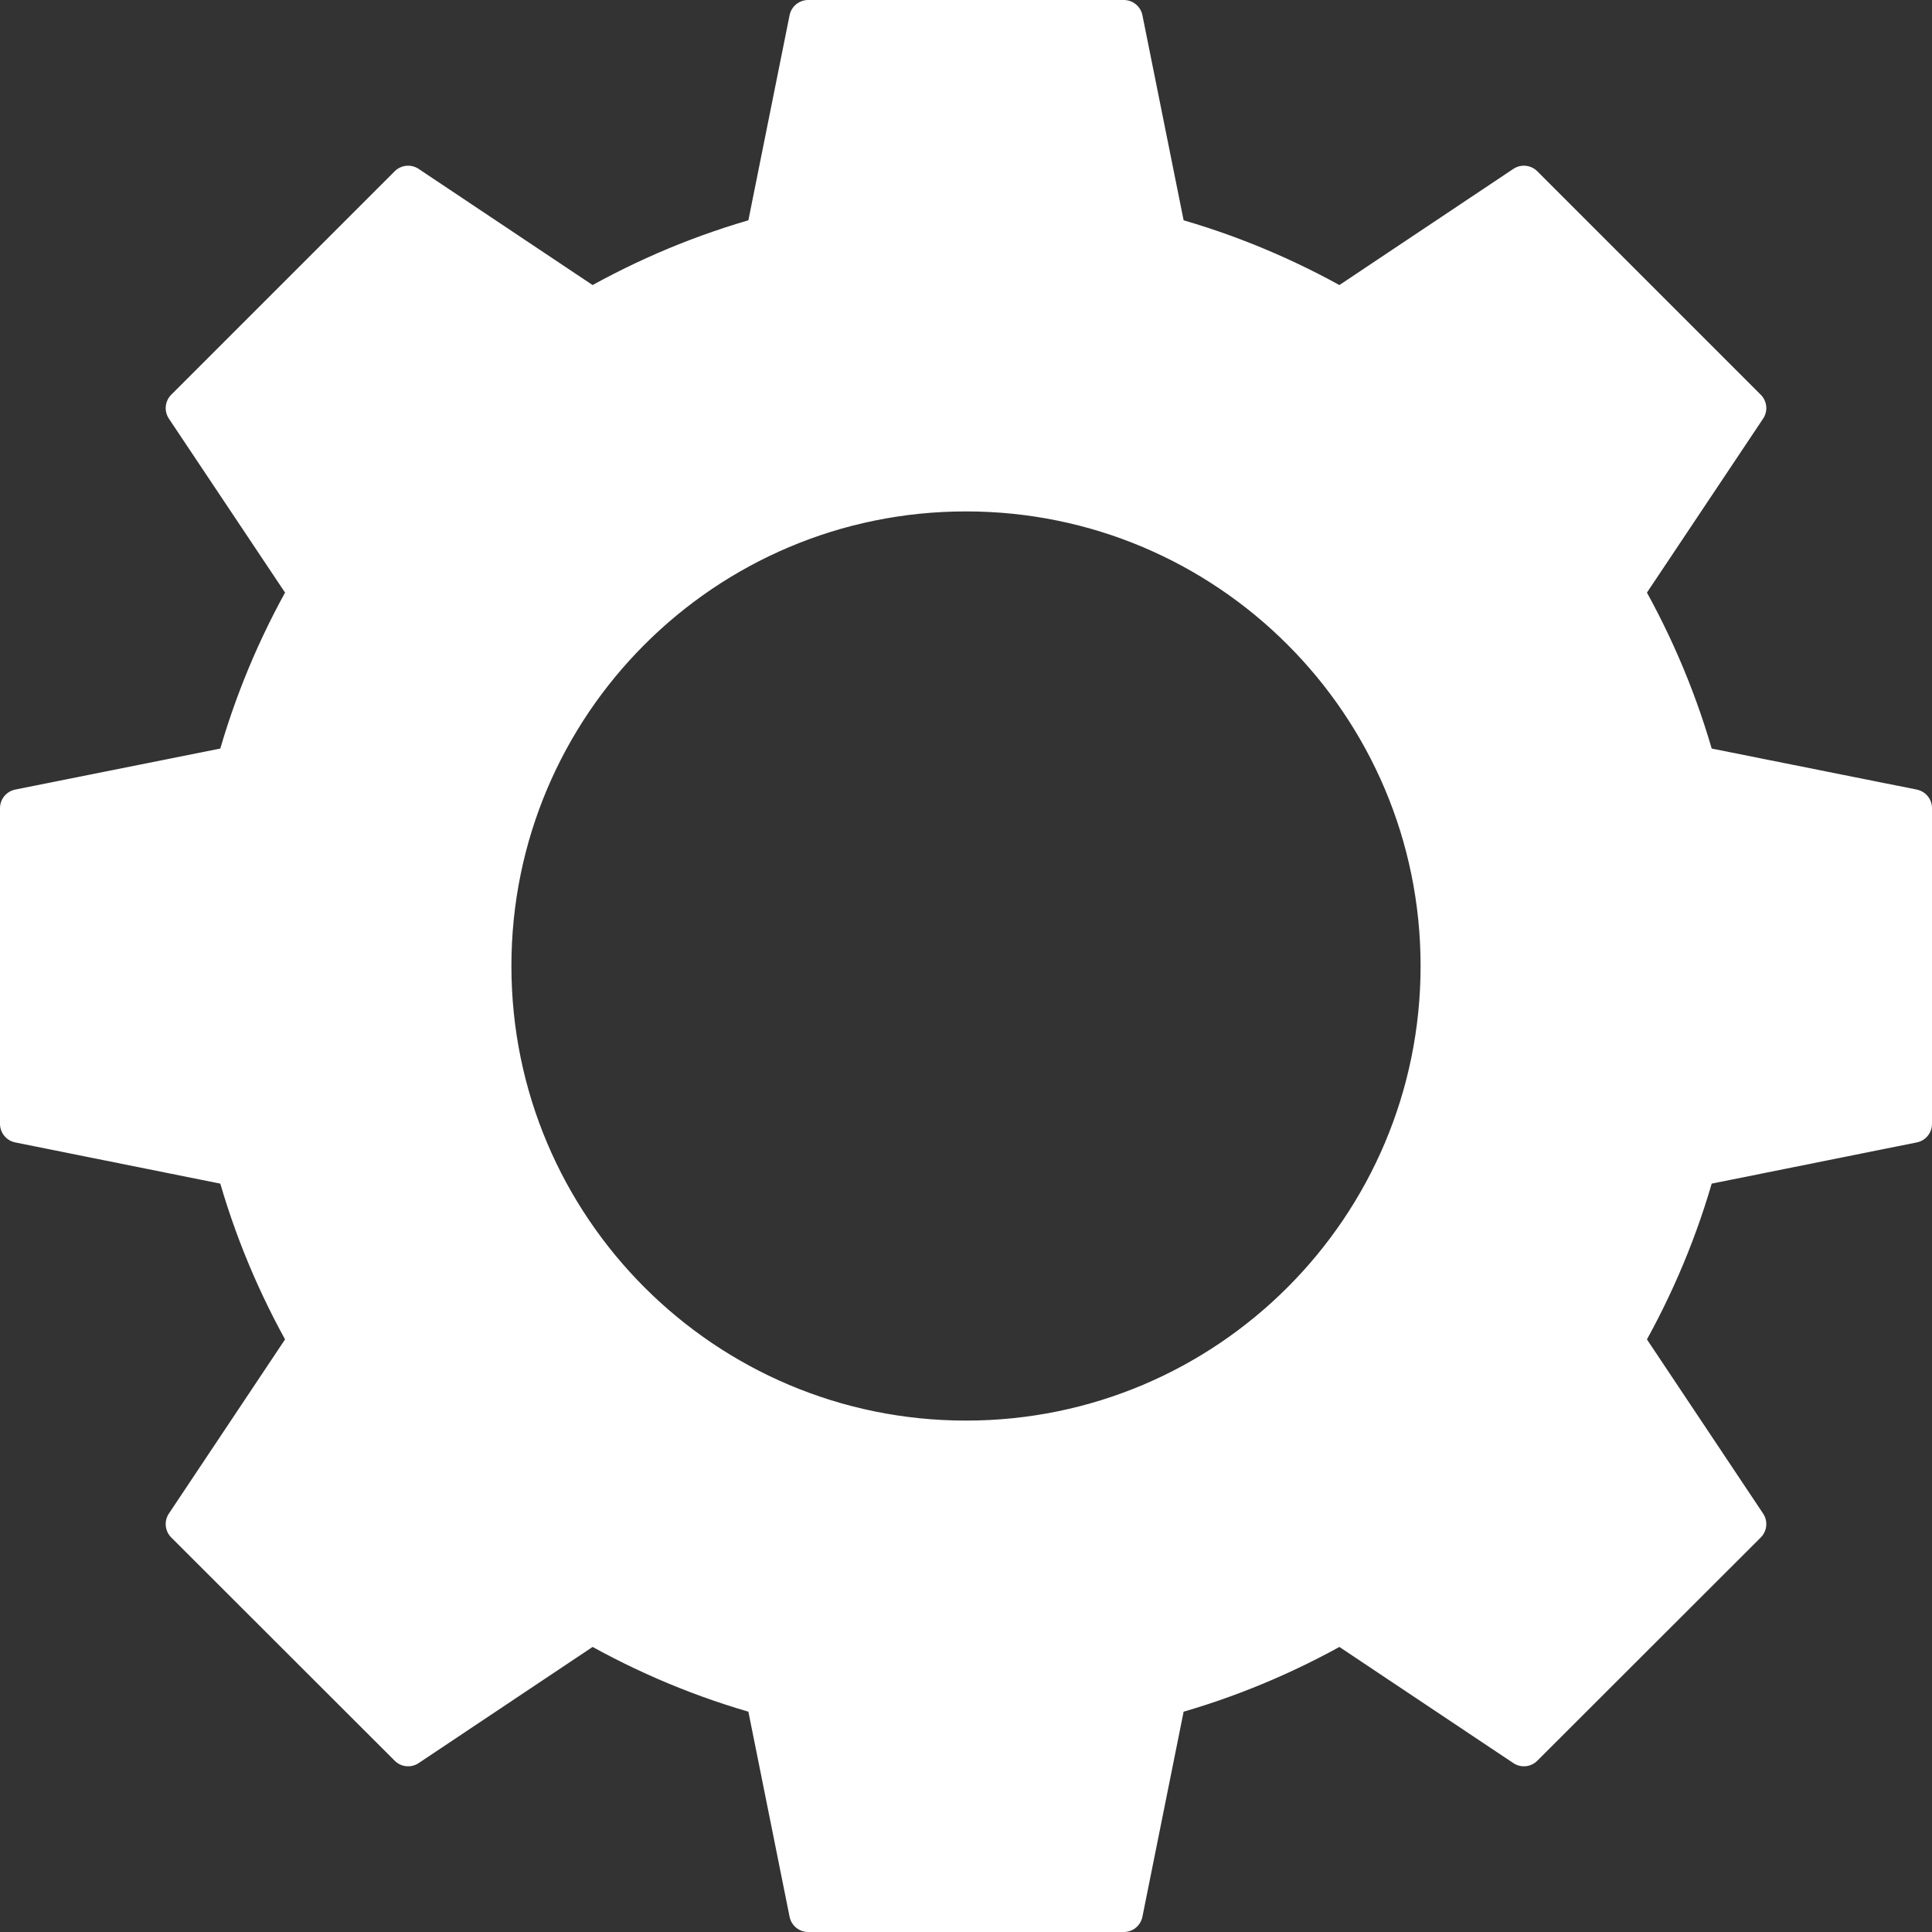 <?xml version="1.0" encoding="UTF-8" standalone="no"?>
<!-- Created with Inkscape (http://www.inkscape.org/) -->

<svg
   xmlns:dc="http://purl.org/dc/elements/1.1/"
   xmlns:cc="http://creativecommons.org/ns#"
   xmlns:rdf="http://www.w3.org/1999/02/22-rdf-syntax-ns#"
   xmlns:svg="http://www.w3.org/2000/svg"
   xmlns="http://www.w3.org/2000/svg"
   xmlns:sodipodi="http://sodipodi.sourceforge.net/DTD/sodipodi-0.dtd"
   xmlns:inkscape="http://www.inkscape.org/namespaces/inkscape"
   width="299.88"
   height="299.88"
   id="svg2"
   version="1.1"
   inkscape:version="0.48.4 r9939"
   inkscape:export-filename="/home/maddoc/android/TripWeather/app/src/main/res/drawable-xxxhdpi/ic_settings.png"
   inkscape:export-xdpi="38.415367"
   inkscape:export-ydpi="38.415367"
   sodipodi:docname="ic_settings.svg">
  <rect width="100%" height="100%" fill="#333333" stroke="none"/>
  <defs
     id="defs4" />
  <sodipodi:namedview
     id="base"
     pagecolor="#ffffff"
     bordercolor="#666666"
     borderopacity="1.0"
     inkscape:pageopacity="0.0"
     inkscape:pageshadow="2"
     inkscape:zoom="0.7"
     inkscape:cx="153.8488"
     inkscape:cy="292.63486"
     inkscape:document-units="px"
     inkscape:current-layer="layer1"
     showgrid="true"
     inkscape:snap-bbox="true"
     fit-margin-top="0"
     fit-margin-left="0"
     fit-margin-right="0"
     fit-margin-bottom="0"
     inkscape:window-width="1916"
     inkscape:window-height="1161"
     inkscape:window-x="1680"
     inkscape:window-y="18"
     inkscape:window-maximized="0"
     inkscape:bbox-nodes="false"
     inkscape:bbox-paths="true"
     inkscape:snap-nodes="true"
     inkscape:snap-bbox-midpoints="true"
     inkscape:snap-object-midpoints="true">
    <inkscape:grid
       type="xygrid"
       id="grid2985"
       empspacing="5"
       visible="true"
       enabled="true"
       snapvisiblegridlinesonly="true"
       spacingx="10px"
       spacingy="10px"
       originx="-100.06px"
       originy="-150.064px" />
  </sodipodi:namedview>
  <g
     inkscape:label="Layer 1"
     inkscape:groupmode="layer"
     id="layer1"
     transform="translate(-230.83,-522.418)">
    <path
       style="fill:#ffffff;fill-opacity:1;fill-rule:nonzero;stroke:#ffffff;stroke-width:5.88;stroke-linejoin:round;stroke-miterlimit:4;stroke-opacity:1;stroke-dasharray:none"
       d="m 108.5,-14 -6.75,33.594 C 92.259,22.202 83.275,25.984 74.906,30.75 l -28.5,-19.031 -34.688,34.688 19.031,28.5 c -4.766,8.369 -8.548,17.384 -11.156,26.875 L -14,108.5 l 0,49 33.594,6.75 c 2.608,9.491 6.39,18.475 11.156,26.844 l -19.031,28.531 34.688,34.656 28.5,-19.031 c 8.369,4.766 17.353,8.548 26.844,11.156 L 108.5,280 l 49,0 6.75,-33.594 c 9.491,-2.608 18.475,-6.39 26.844,-11.156 l 28.5,19.031 L 254.281,219.625 235.25,191.094 c 4.766,-8.369 8.548,-17.353 11.156,-26.844 L 280,157.5 l 0,-49 -33.594,-6.719 c -2.608,-9.491 -6.39,-18.506 -11.156,-26.875 l 19.031,-28.5 -34.688,-34.688 -28.5,19.031 C 182.725,25.984 173.741,22.202 164.25,19.594 L 157.5,-14 l -49,0 z M 133,59.5 c 40.593,0 73.5,32.907 73.5,73.5 0,40.593 -32.907,73.5 -73.5,73.5 -40.593,0 -73.5,-32.907 -73.5,-73.5 0,-40.593 32.907,-73.5 73.5,-73.5 z"
       transform="translate(247.77,539.358)"
       id="path3804"
       inkscape:connector-curvature="0" />
  </g>
</svg>
